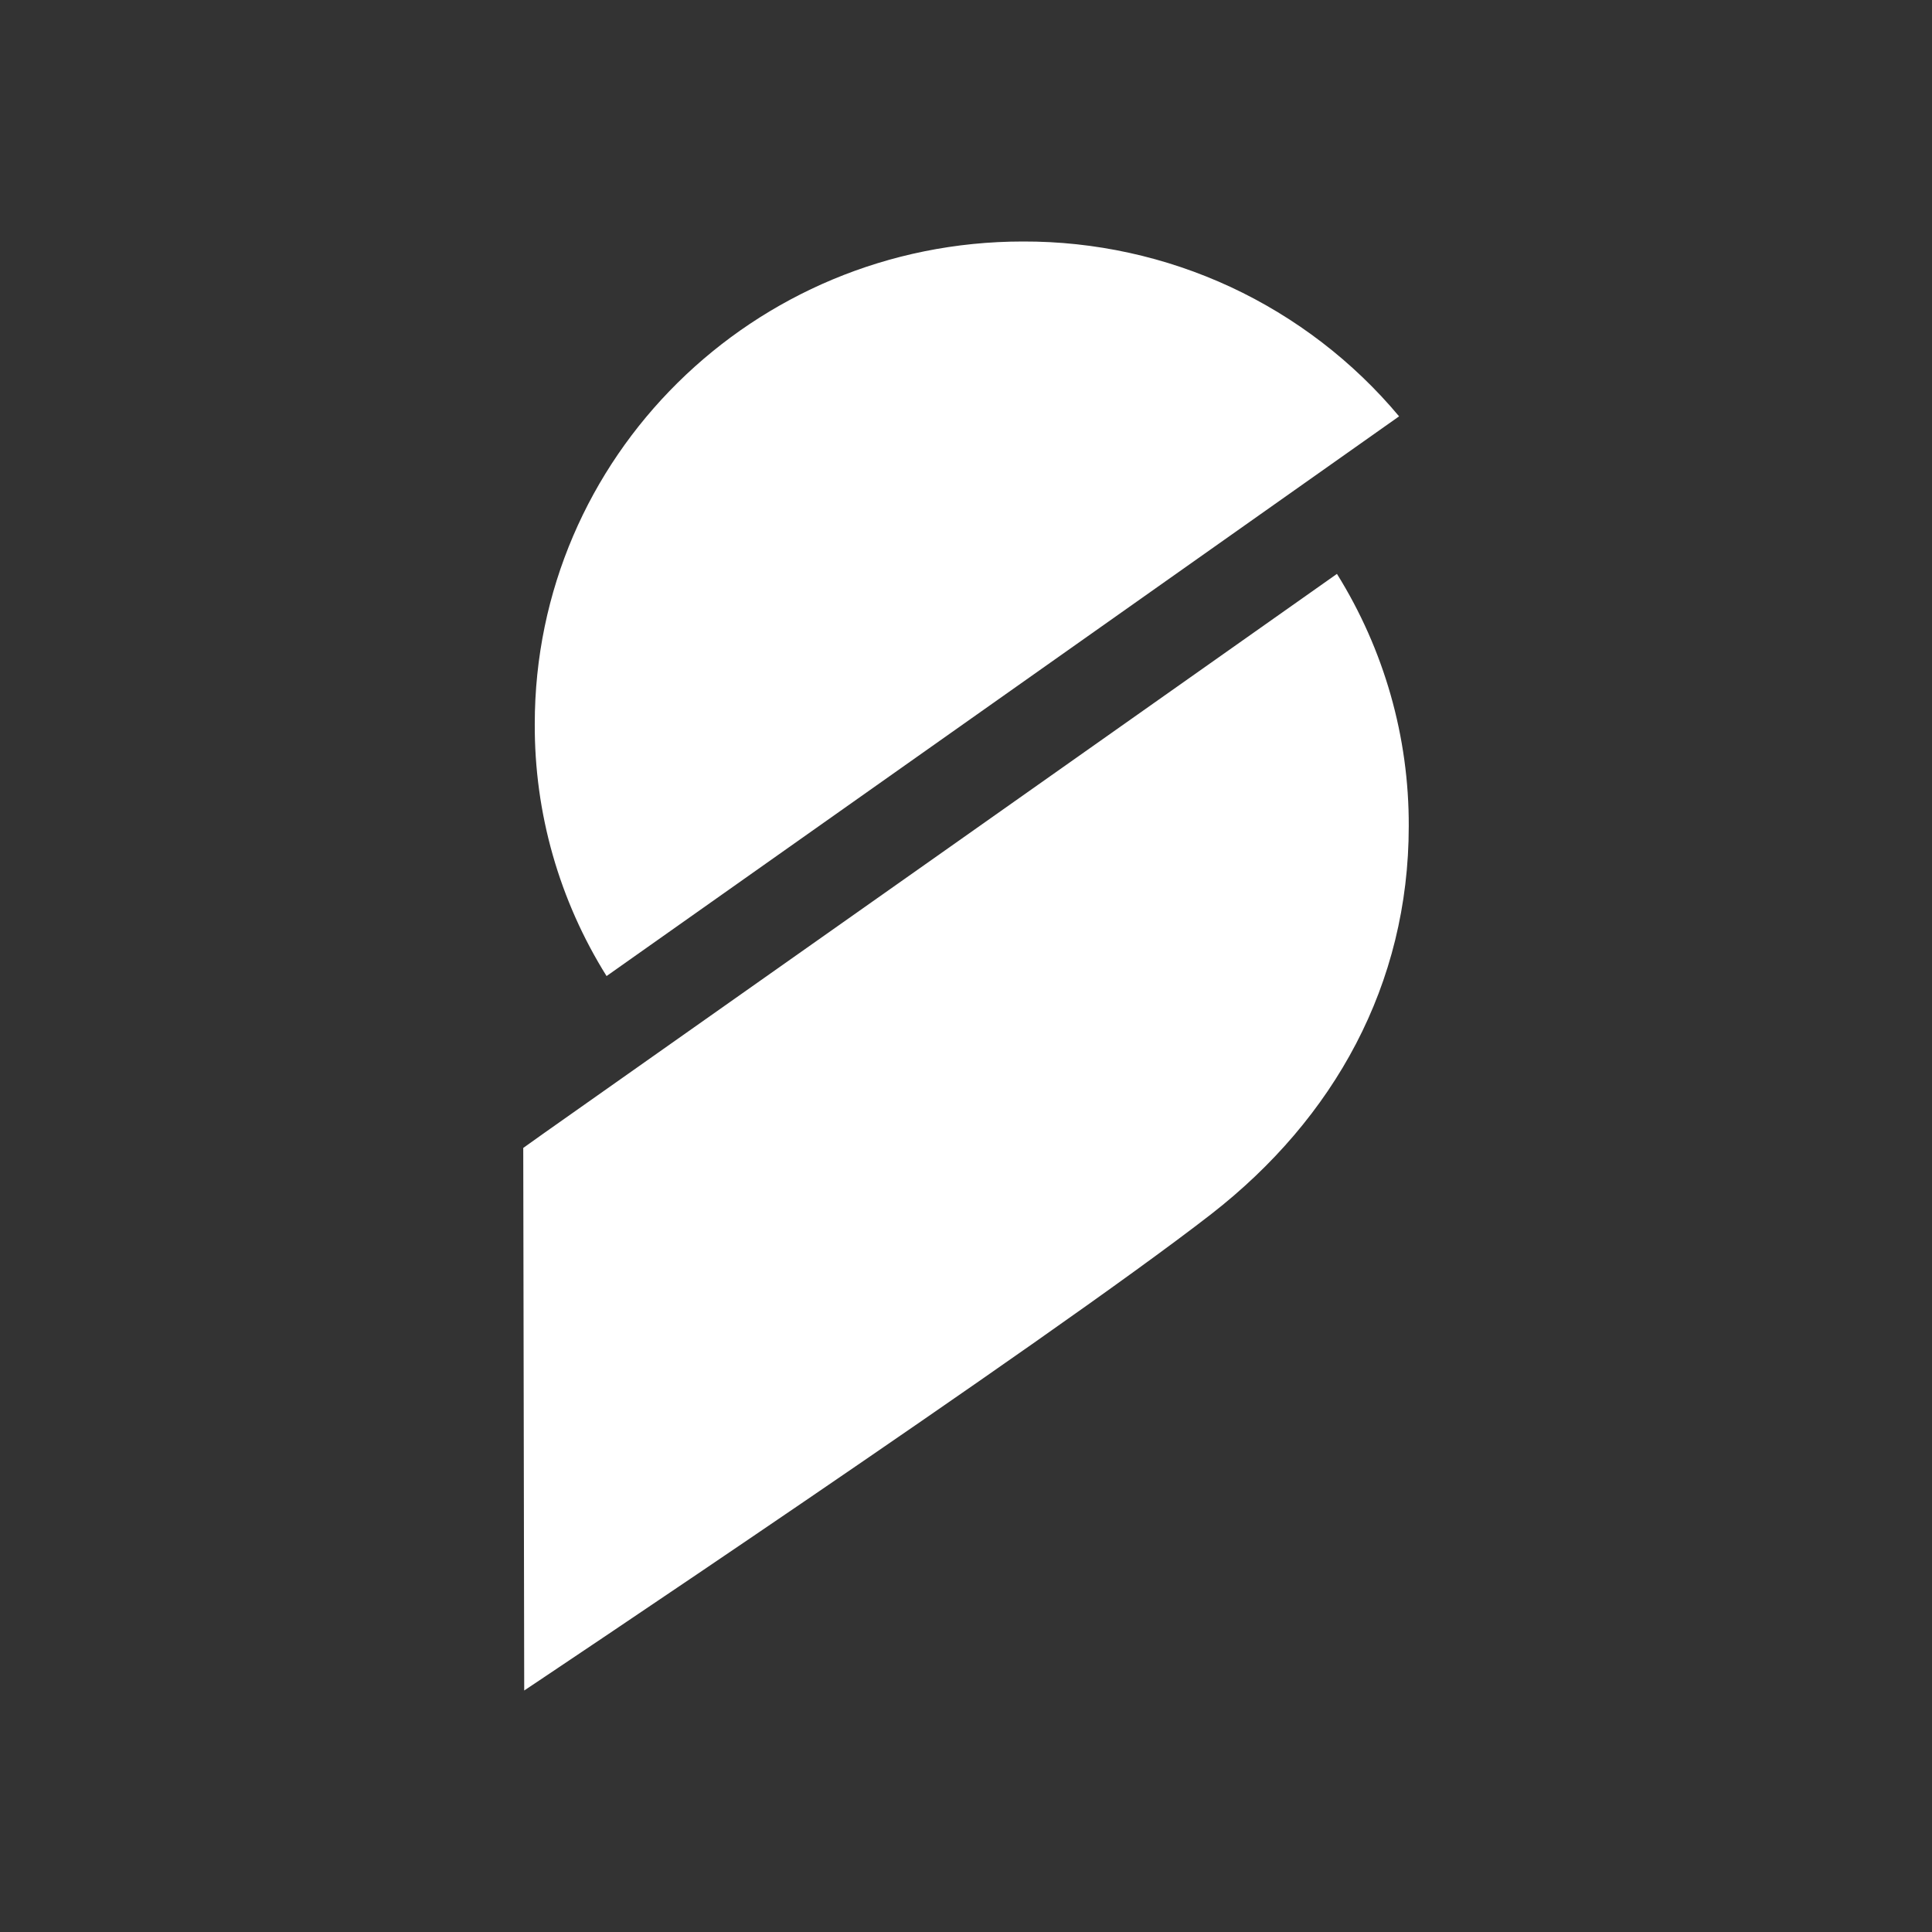 <svg width="24" height="24" viewBox="0 0 24 24" fill="none" xmlns="http://www.w3.org/2000/svg">
<rect x="0" y="0" width="24" height="24" fill="#333333" stroke="none"/>
<path d="M17.38 5.172L7.535 12.125C6.947 11.185 6.638 10.1 6.643 8.993C6.643 5.682 9.355 3 12.707 3C13.598 2.997 14.479 3.19 15.287 3.565C16.094 3.941 16.809 4.489 17.38 5.172Z" fill="white"/>
<path d="M17.5 10.262C17.504 9.155 17.194 8.069 16.608 7.129L11.697 10.594L6.761 14.074L6.5 14.26L6.512 21C6.512 21 13.004 16.669 15.05 15.079C16.572 13.893 17.5 12.232 17.5 10.262Z" fill="white"/>
</svg>
